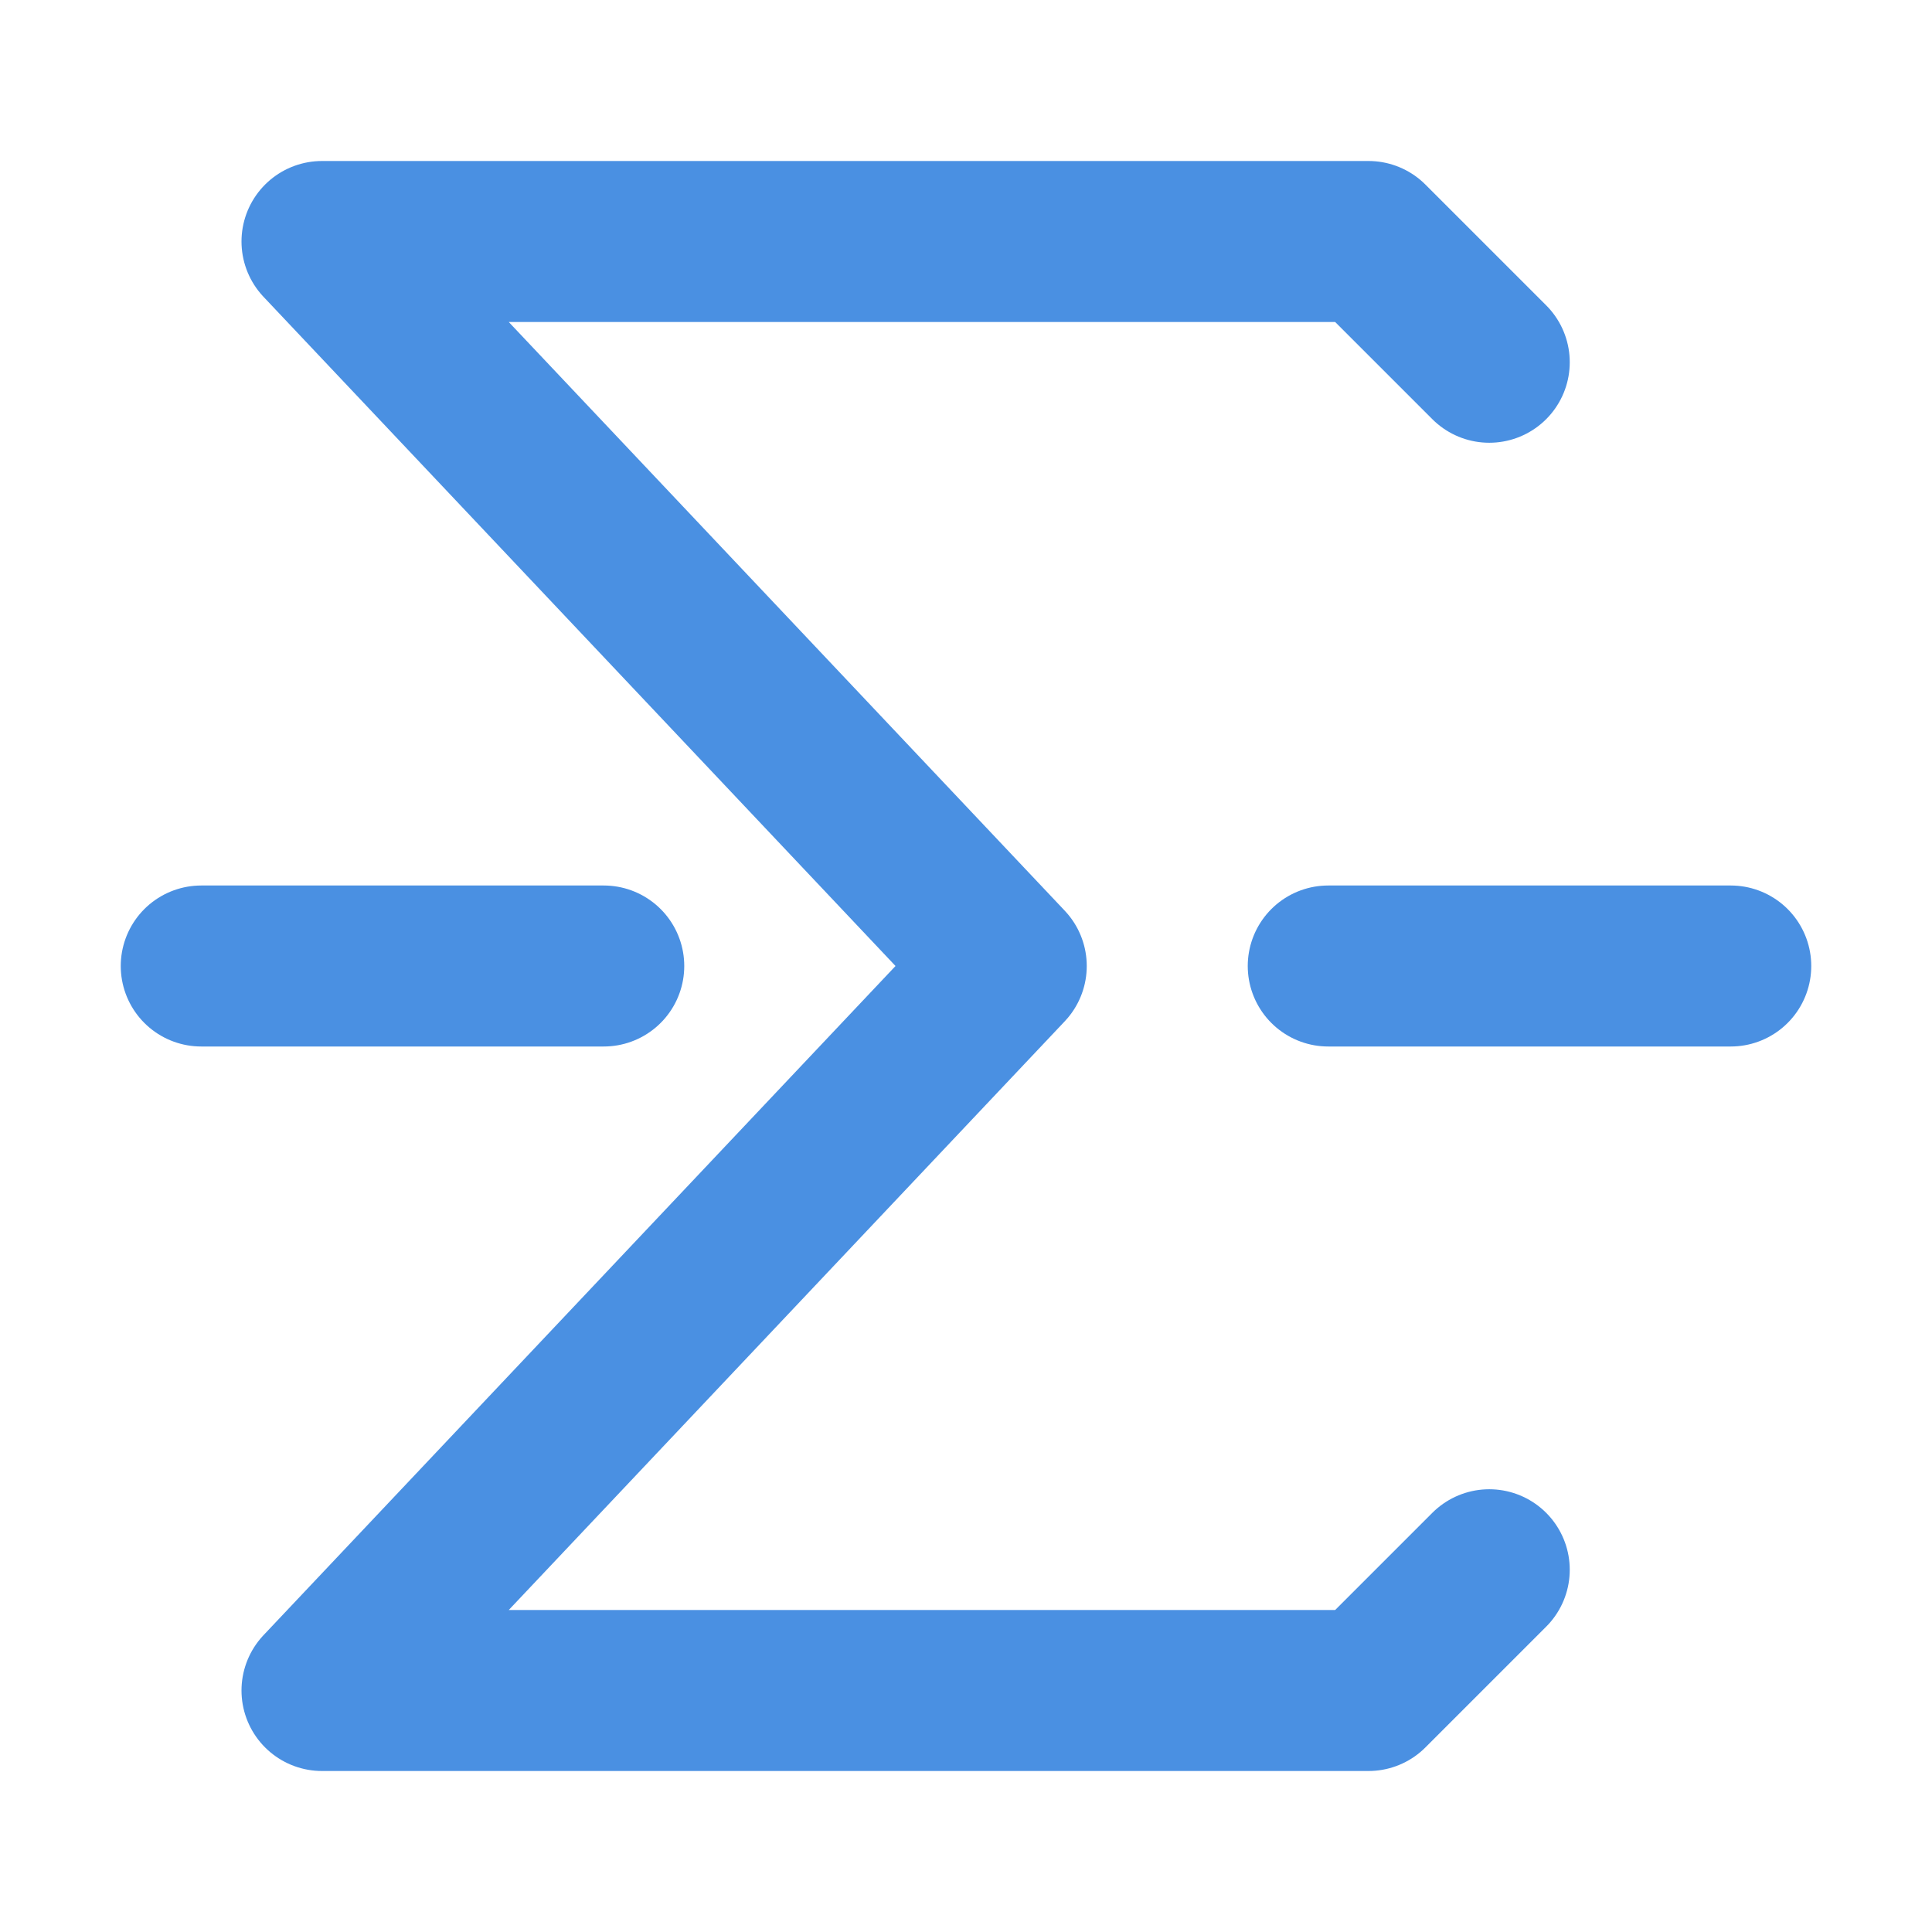 <?xml version="1.0" encoding="UTF-8"?><svg width="21" height="21" viewBox="0 0 48 48" fill="none" xmlns="http://www.w3.org/2000/svg"><path d="M37 9L34 6H8L25 24L8 42H34L37 39" stroke="#4a90e2" stroke-width="4" stroke-linecap="round" stroke-linejoin="round"/><path d="M5 24H15" stroke="#4a90e2" stroke-width="4" stroke-linecap="round" stroke-linejoin="round"/><path d="M33 24H43" stroke="#4a90e2" stroke-width="4" stroke-linecap="round" stroke-linejoin="round"/></svg>